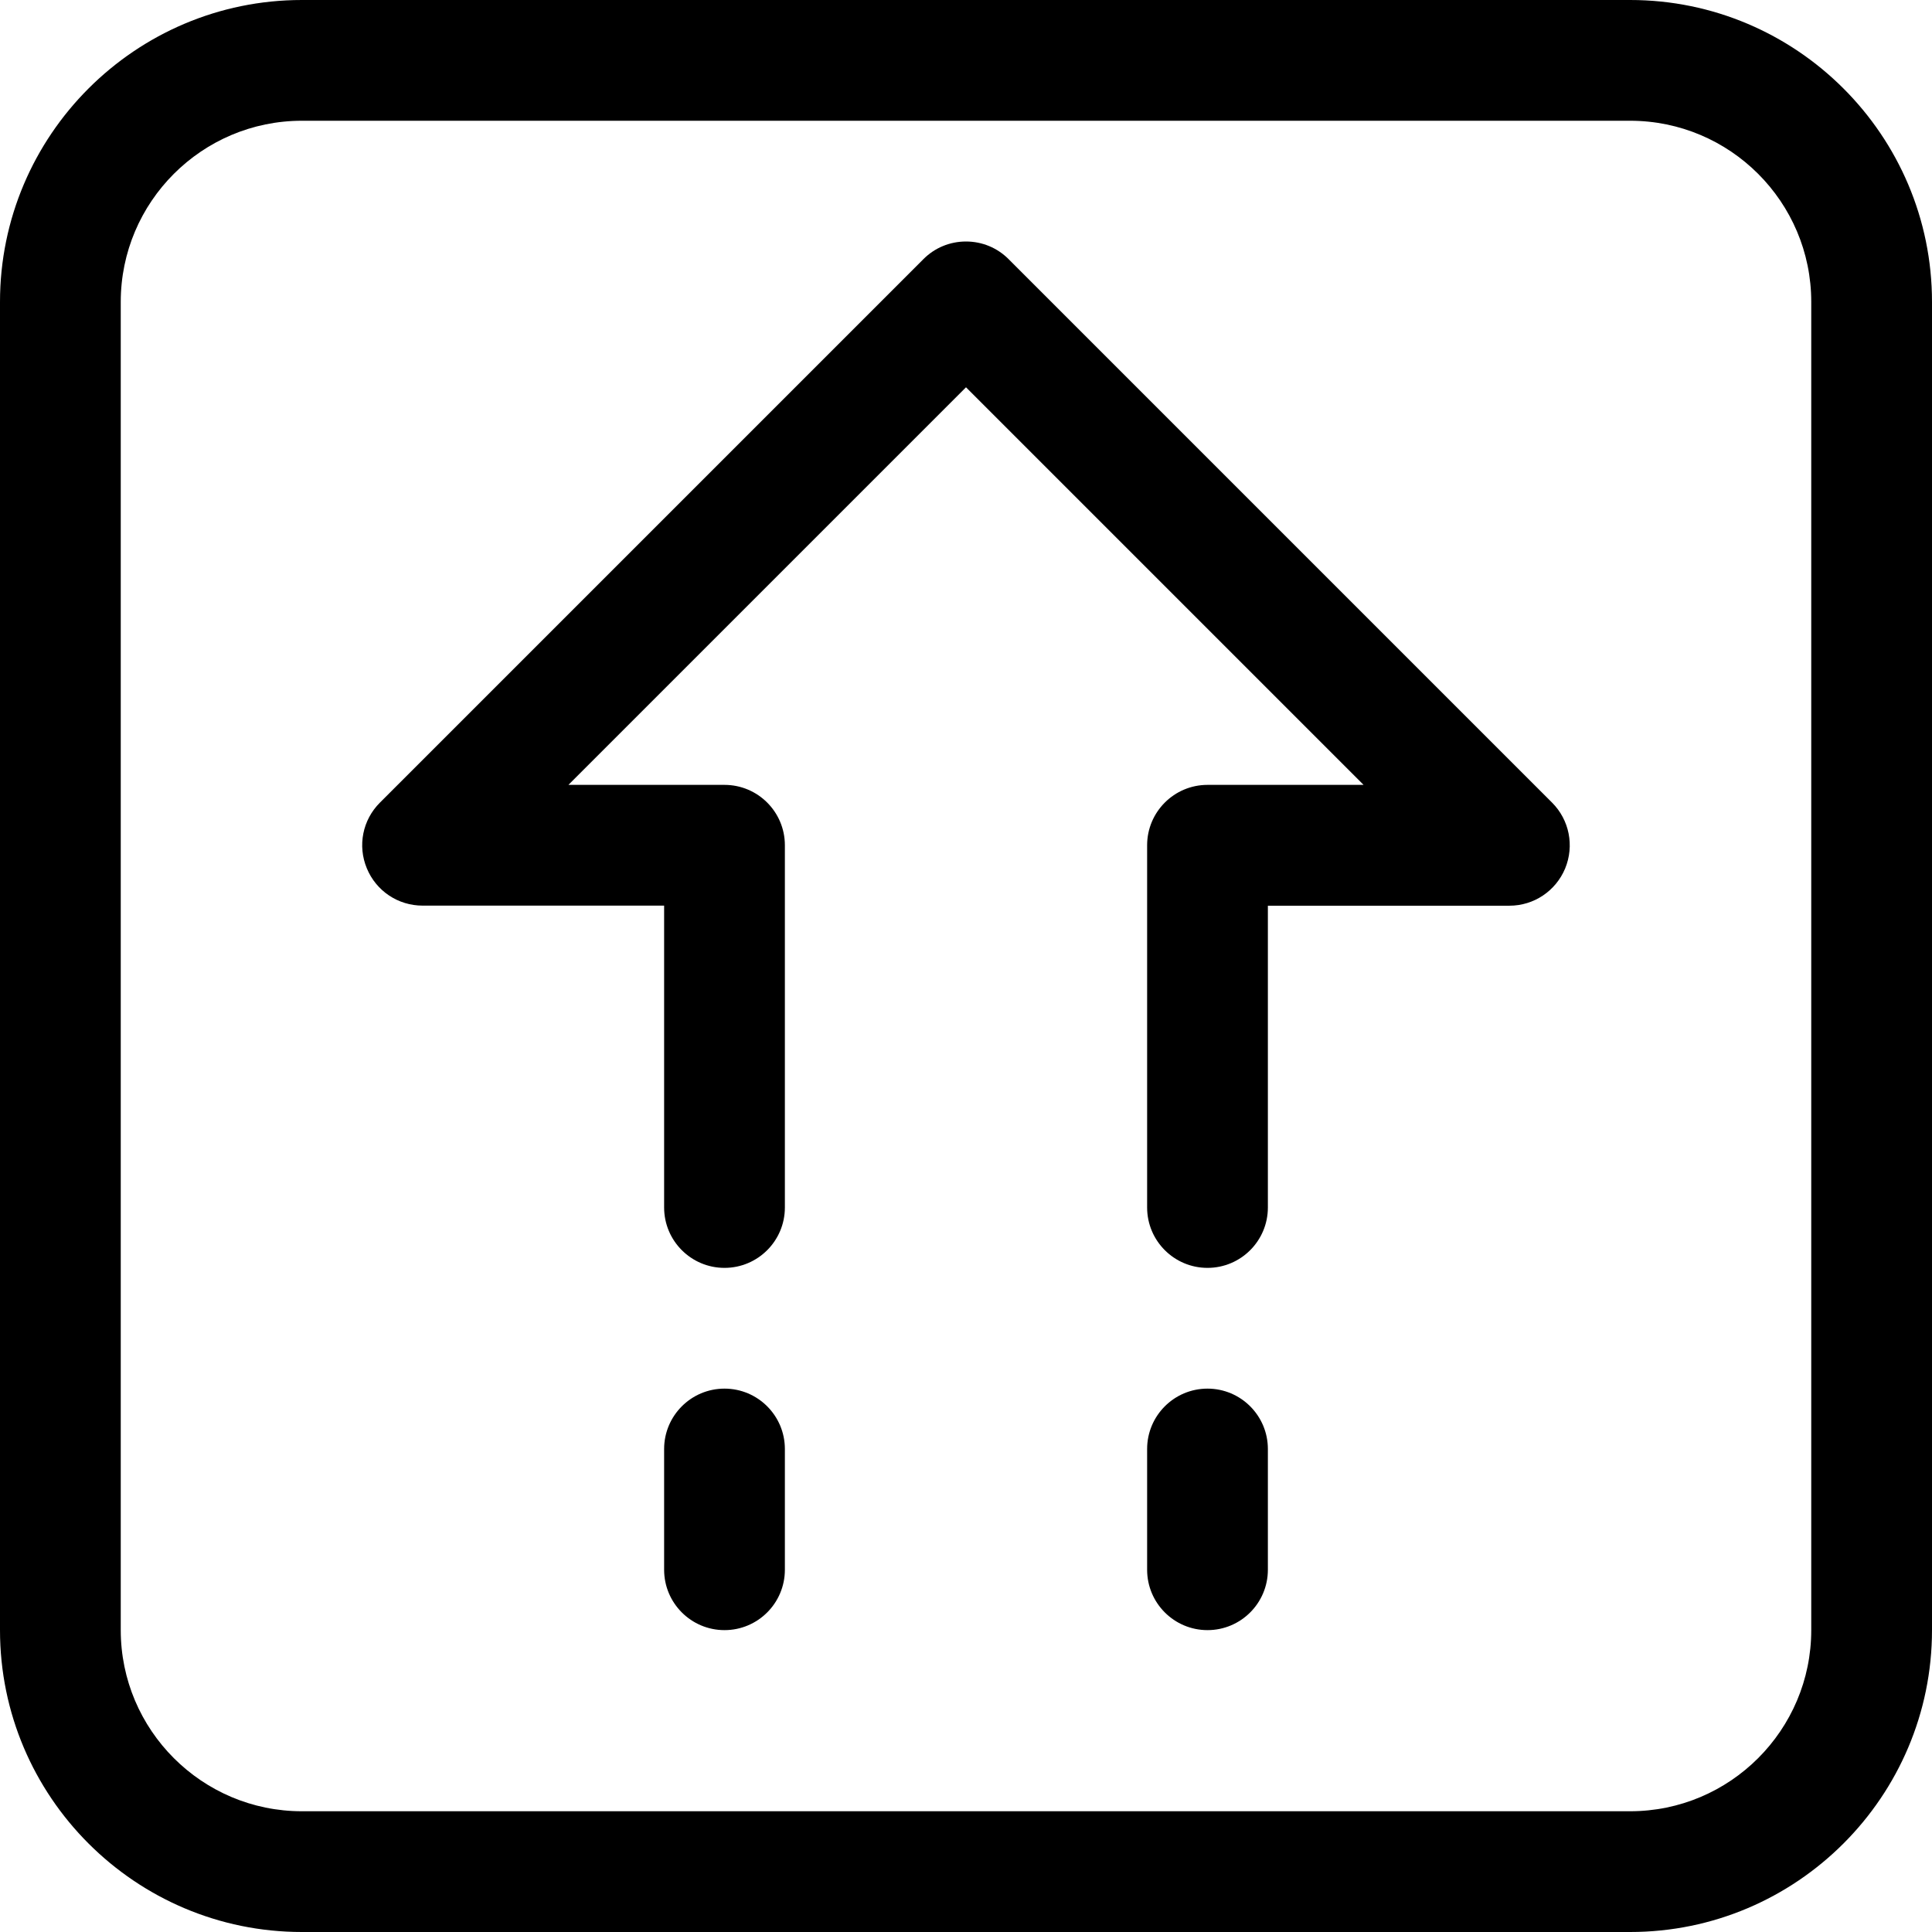 <?xml version="1.0" encoding="utf-8"?>
<!-- Generator: Adobe Illustrator 22.1.0, SVG Export Plug-In . SVG Version: 6.00 Build 0)  -->
<svg version="1.1" id="Layer_1" xmlns="http://www.w3.org/2000/svg" xmlns:xlink="http://www.w3.org/1999/xlink" x="0px" y="0px"
	 viewBox="0 0 24 24" style="enable-background:new 0 0 24 24;" xml:space="preserve">
<title>download-square</title>
<g>
	<path d="M3.75,24C1.682,24,0,22.318,0,20.25V3.75C0,1.682,1.682,0,3.75,0h16.5C22.318,0,24,1.682,24,3.75v16.5
		c0,2.068-1.682,3.75-3.75,3.75H3.75z M3.75,1.5C2.509,1.5,1.5,2.509,1.5,3.75v16.5c0,1.241,1.009,2.25,2.25,2.25h16.5
		c1.241,0,2.25-1.009,2.25-2.25V3.75c0-1.241-1.009-2.25-2.25-2.25H3.75z"/>
	<path d="M15,15.75c-0.414,0-0.75-0.336-0.75-0.75v-4.5c0-0.414,0.336-0.75,0.75-0.75h1.939L12,4.811L7.061,9.75H9
		c0.414,0,0.75,0.336,0.75,0.75V15c0,0.414-0.336,0.75-0.75,0.75S8.25,15.414,8.25,15v-3.75h-3c-0.305,0-0.577-0.182-0.693-0.463
		C4.44,10.506,4.504,10.185,4.72,9.97l6.75-6.75C11.611,3.078,11.8,3,12,3s0.389,0.078,0.53,0.22l6.75,6.75
		c0.215,0.215,0.279,0.536,0.163,0.818c-0.117,0.281-0.389,0.463-0.693,0.463h-3V15C15.75,15.414,15.414,15.75,15,15.75z"/>
	<path d="M15,20.25c-0.414,0-0.75-0.336-0.75-0.75V18c0-0.414,0.336-0.75,0.75-0.75s0.75,0.336,0.75,0.75v1.5
		C15.75,19.914,15.414,20.25,15,20.25z"/>
	<path d="M9,20.25c-0.414,0-0.75-0.336-0.75-0.75V18c0-0.414,0.336-0.75,0.75-0.75S9.75,17.586,9.75,18v1.5
		C9.75,19.914,9.414,20.25,9,20.25z"/>
</g>
</svg>
